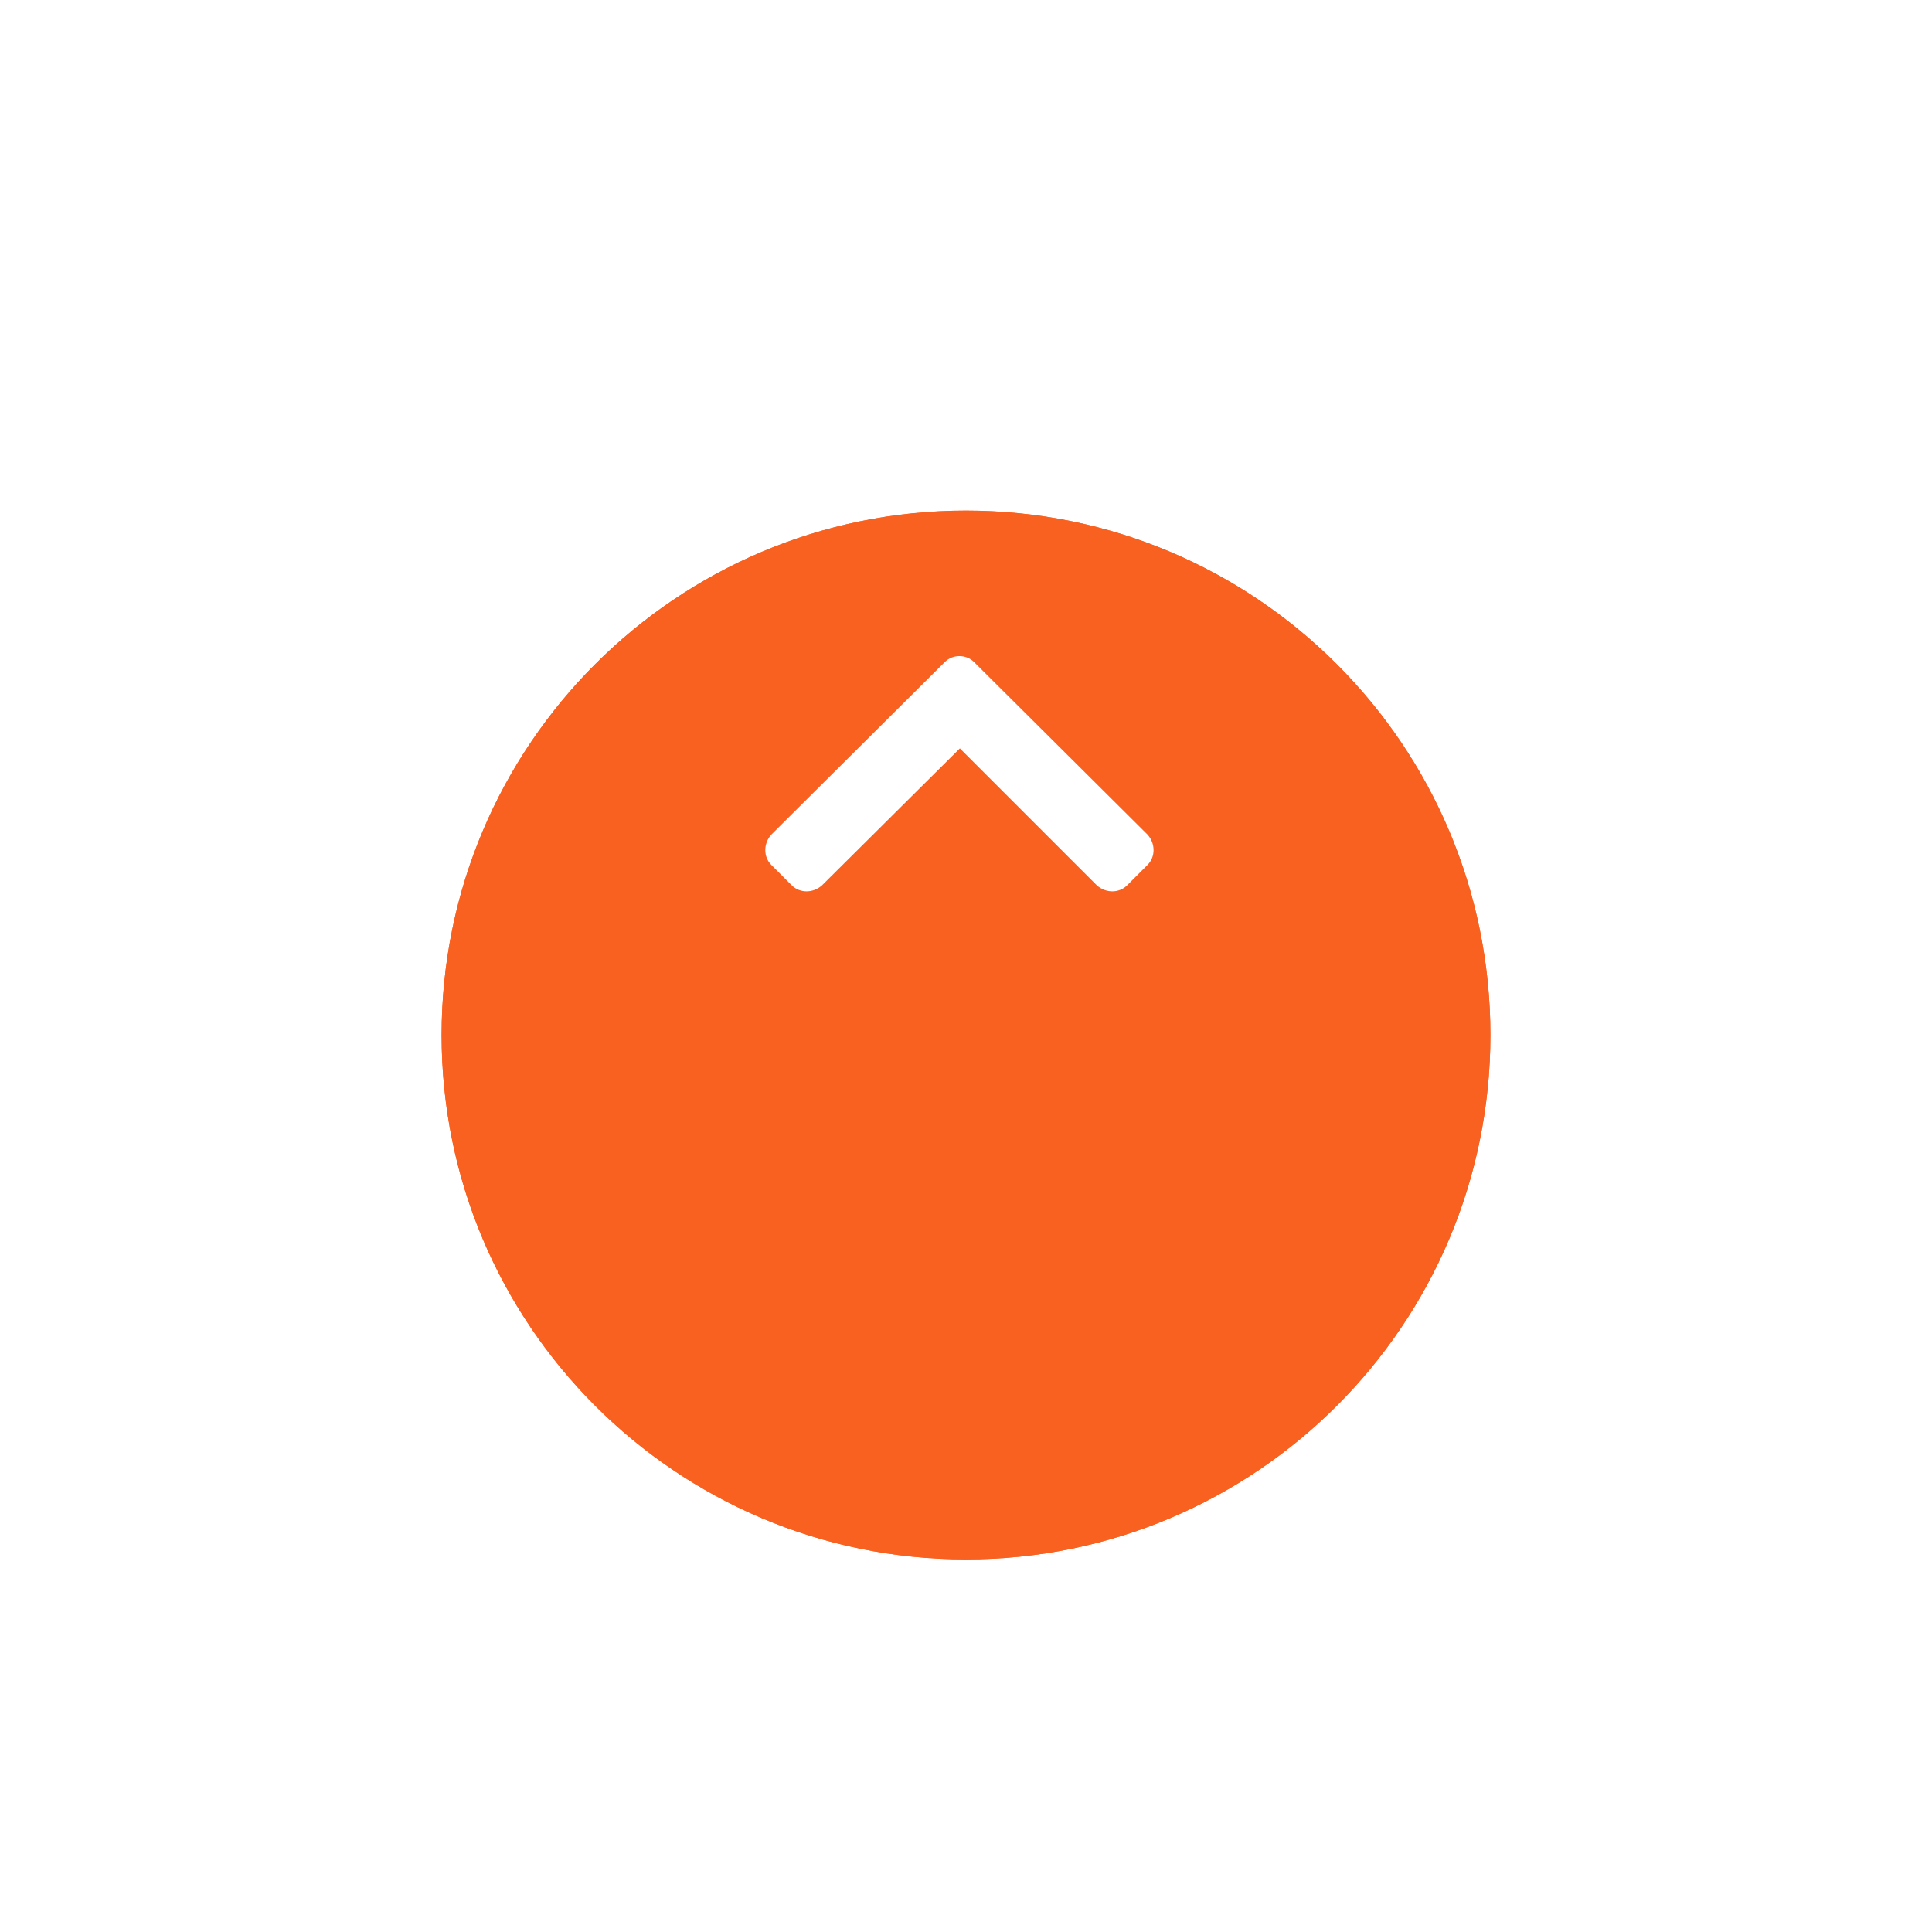 <?xml version="1.0" encoding="utf-8"?>
<svg width="140" height="140" viewBox="0 0 140 140" fill="none" xmlns="http://www.w3.org/2000/svg">
  <g filter="url(#filter0_dd)">
    <path d="M108 56C108 35.013 90.987 18 70 18C49.013 18 32 35.013 32 56C32 76.987 49.013 94 70 94C90.987 94 108 76.987 108 56Z" fill="#F96120"/>
    <path d="M107.5 56C107.5 35.289 90.711 18.5 70 18.5C49.289 18.5 32.5 35.289 32.5 56C32.5 76.711 49.289 93.5 70 93.5C90.711 93.5 107.5 76.711 107.5 56Z" stroke="#F96120"/>
  </g>
  <path d="M 61.435 55.004 C 60.855 55.584 60.855 56.55 61.435 57.13 L 73.939 69.699 C 74.584 70.279 75.55 70.279 76.13 69.699 L 77.613 68.216 C 78.193 67.636 78.193 66.67 77.613 66.025 L 67.687 56.035 L 77.613 46.109 C 78.193 45.464 78.193 44.498 77.613 43.918 L 76.13 42.435 C 75.55 41.855 74.584 41.855 73.939 42.435 L 61.435 55.004 Z" fill="white" transform="matrix(0, 1, -1, 0, 125.591, -13.457)"/>
  <defs>
    <filter id="filter0_dd" x="0" y="0" width="140" height="140" filterUnits="userSpaceOnUse" color-interpolation-filters="sRGB">
      <feFlood flood-opacity="0" result="BackgroundImageFix"/>
      <feColorMatrix in="SourceAlpha" type="matrix" values="0 0 0 0 0 0 0 0 0 0 0 0 0 0 0 0 0 0 127 0" result="hardAlpha"/>
      <feOffset dy="14"/>
      <feGaussianBlur stdDeviation="16"/>
      <feColorMatrix type="matrix" values="0 0 0 0 1 0 0 0 0 0.302 0 0 0 0 0 0 0 0 0.29 0"/>
      <feBlend mode="normal" in2="BackgroundImageFix" result="effect1_dropShadow"/>
      <feColorMatrix in="SourceAlpha" type="matrix" values="0 0 0 0 0 0 0 0 0 0 0 0 0 0 0 0 0 0 127 0" result="hardAlpha"/>
      <feOffset dy="5"/>
      <feGaussianBlur stdDeviation="4"/>
      <feColorMatrix type="matrix" values="0 0 0 0 1 0 0 0 0 0.302 0 0 0 0 0 0 0 0 0.24 0"/>
      <feBlend mode="normal" in2="effect1_dropShadow" result="effect2_dropShadow"/>
      <feBlend mode="normal" in="SourceGraphic" in2="effect2_dropShadow" result="shape"/>
    </filter>
  </defs>
</svg>